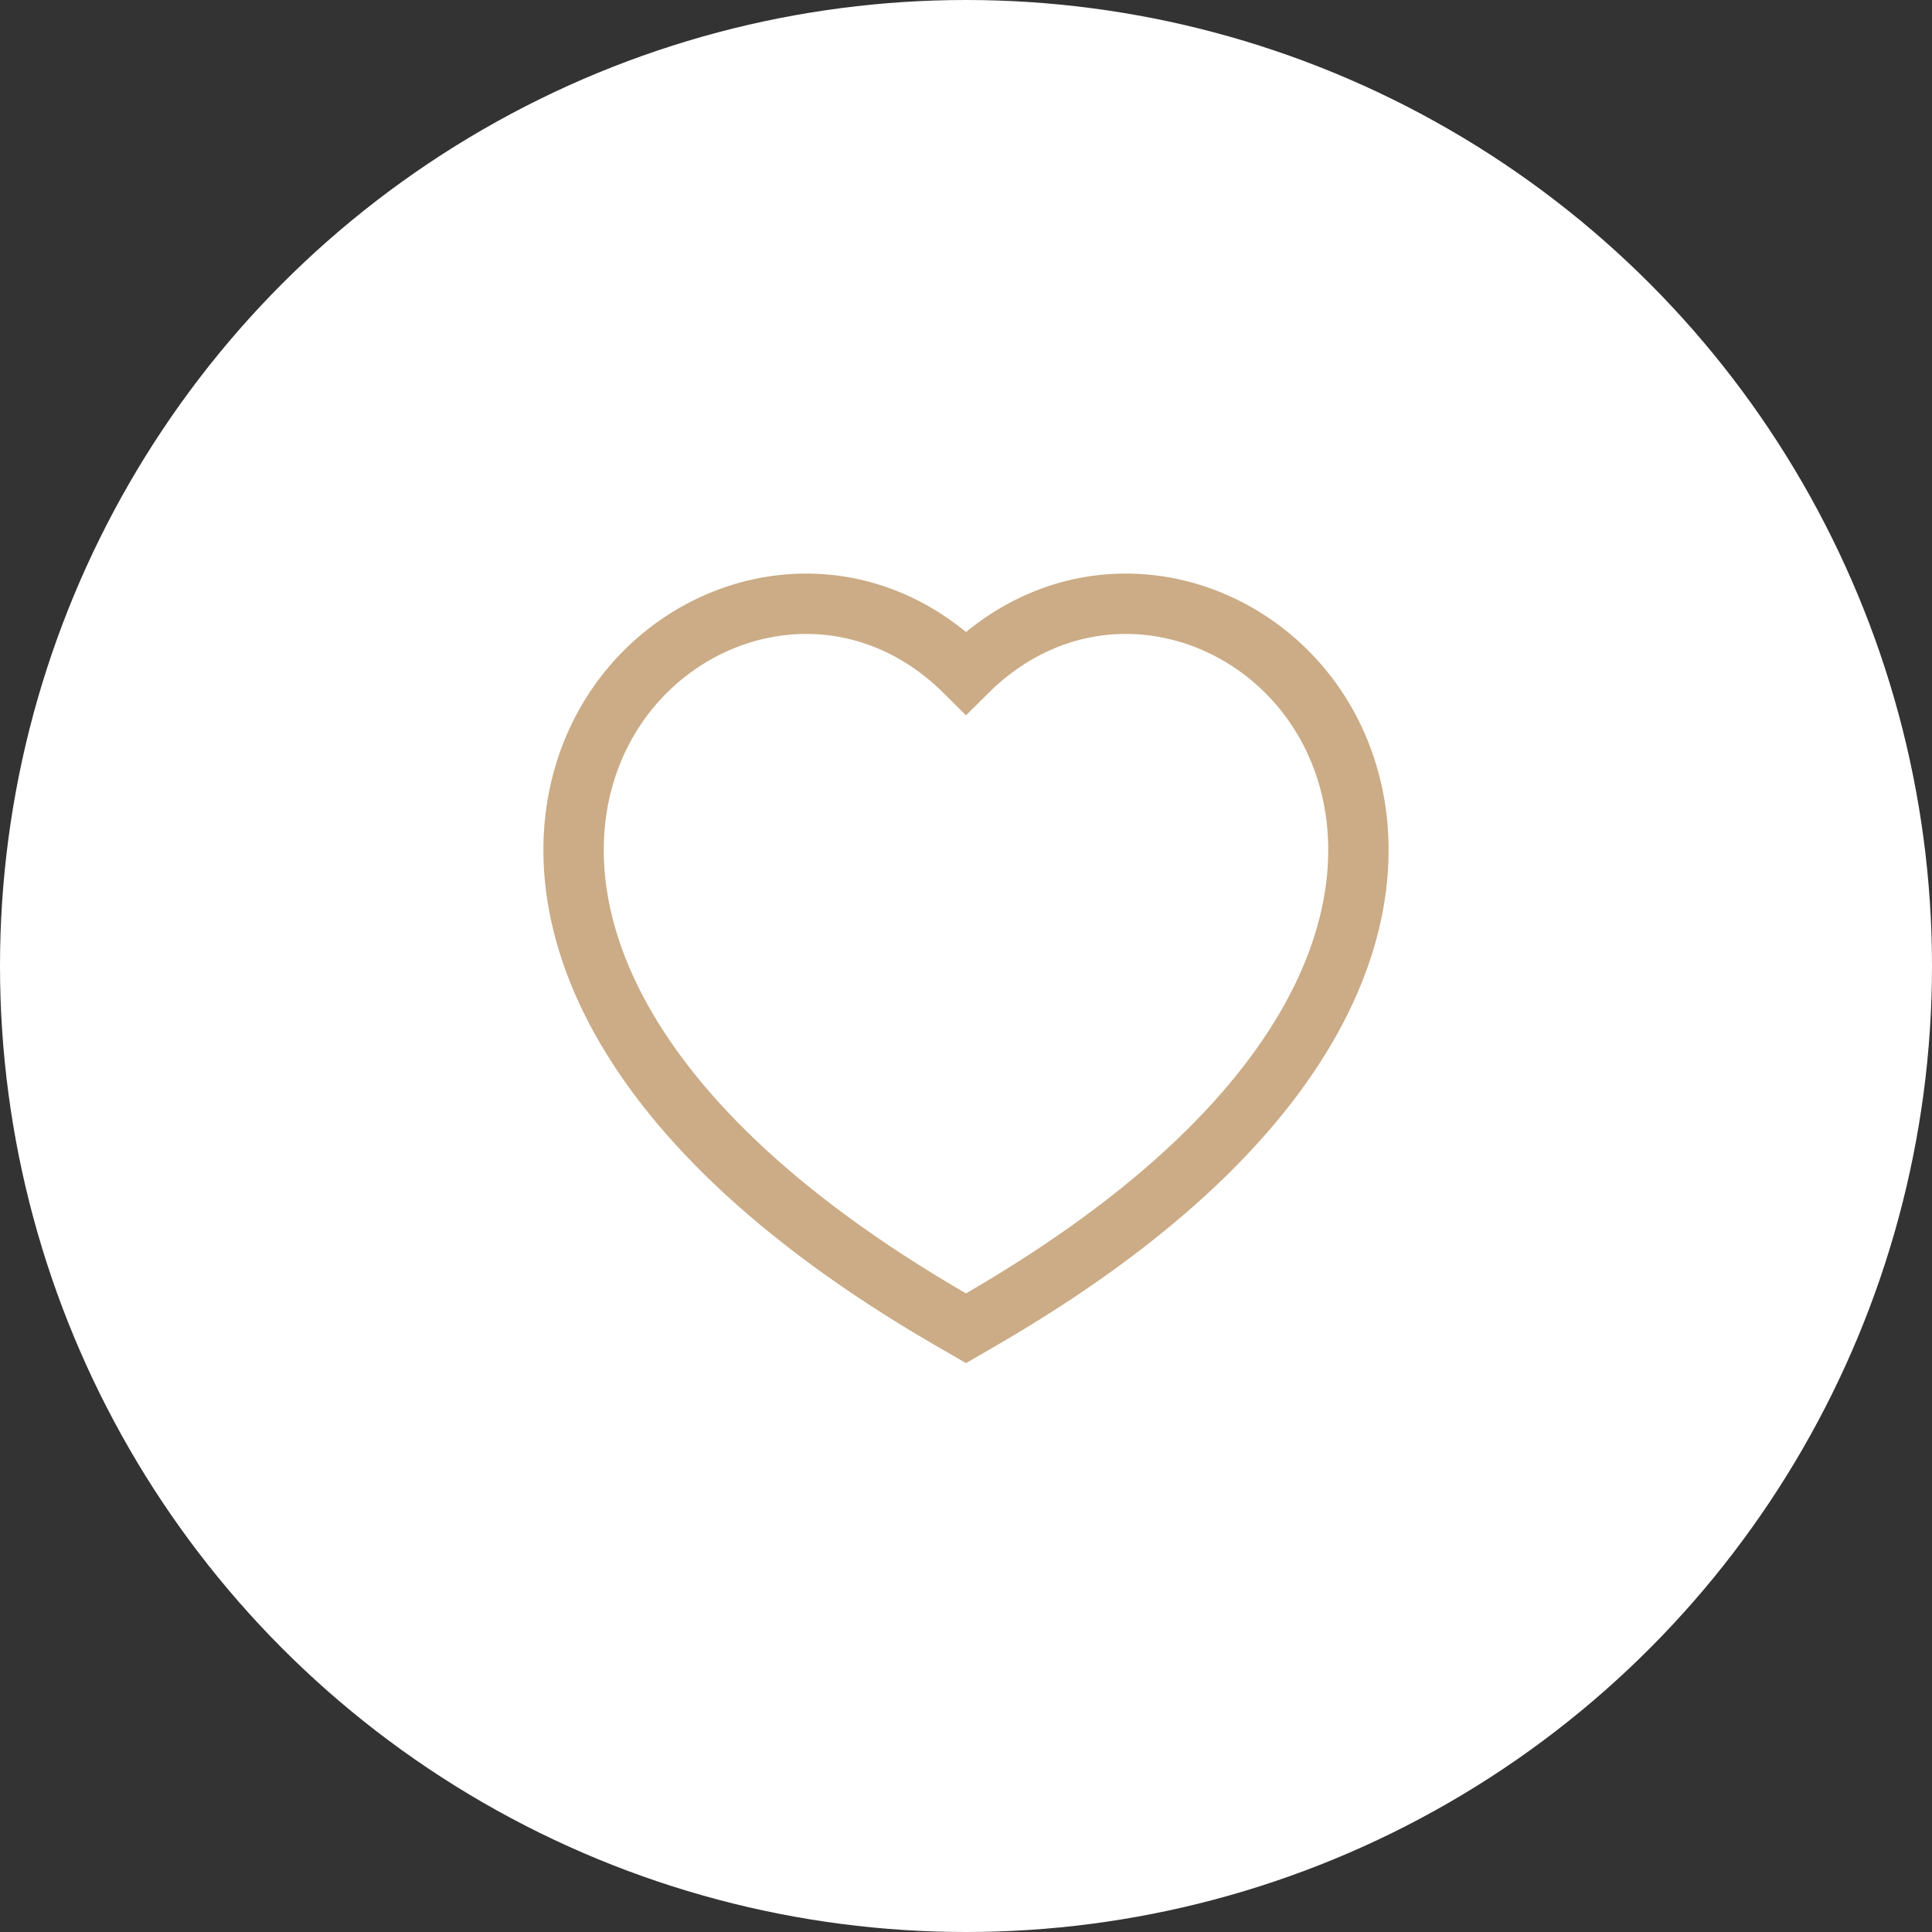 <svg width="32" height="32" viewBox="0 0 32 32" fill="none" xmlns="http://www.w3.org/2000/svg">
<rect x="0" y="0" width="32" height="32" fill="#333333" stroke="none"/>
<circle cx="16" cy="16" r="16" fill="white"/>
<path fill-rule="evenodd" clip-rule="evenodd" d="M16 11.142C13.984 9.129 11.009 9.961 9.921 12.204C9.324 13.435 9.316 15.027 10.197 16.713C11.071 18.385 12.812 20.149 15.723 21.84L16 22L16.276 21.84C19.187 20.149 20.929 18.385 21.803 16.713C22.684 15.027 22.676 13.435 22.079 12.204C20.991 9.961 18.016 9.129 16 11.142Z" stroke="#CBAC86"/>
</svg>
